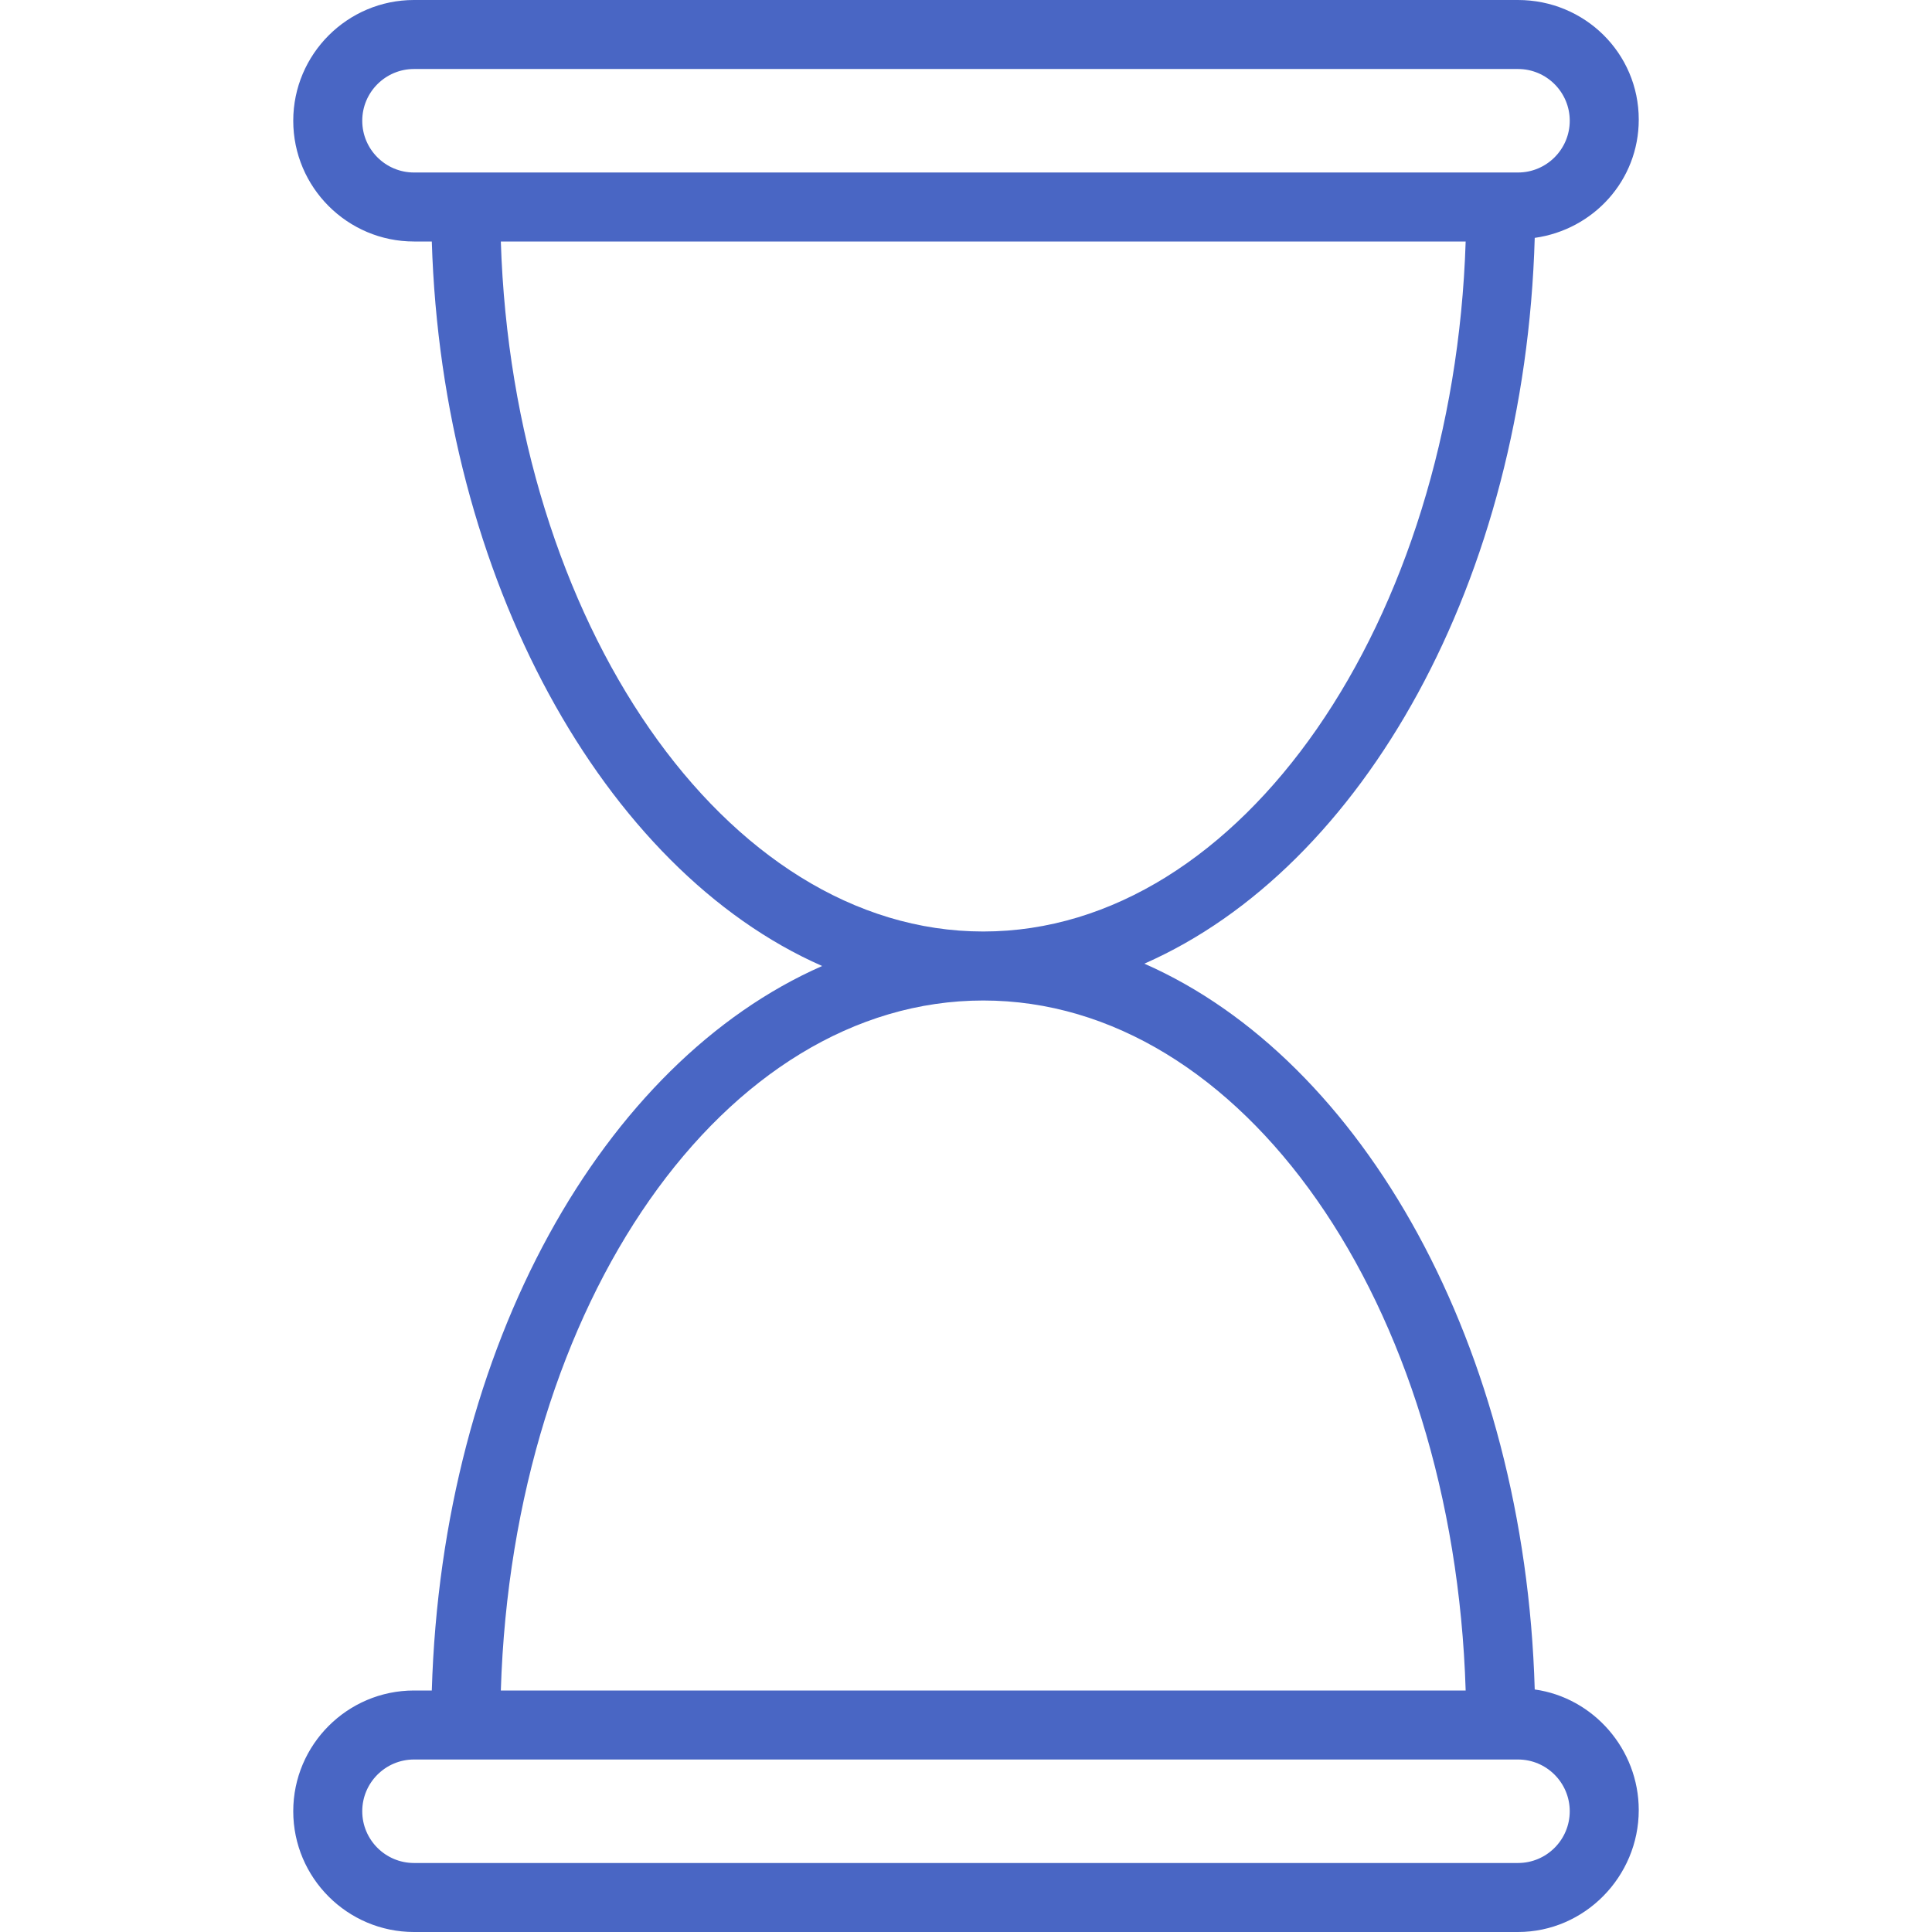<?xml version="1.0"?>
<svg xmlns="http://www.w3.org/2000/svg" xmlns:xlink="http://www.w3.org/1999/xlink" xmlns:svgjs="http://svgjs.com/svgjs" version="1.1" width="512" height="512" x="0" y="0" viewBox="0 0 512 512" style="enable-background:new 0 0 512 512" xml:space="preserve" class=""><g>
<g xmlns="http://www.w3.org/2000/svg">
	<g>
		<path d="M406.719,447.728c-2.612-90.759-45.422-166.844-103.458-192.346c58.036-25.502,100.846-101.585,103.458-192.344    c15.547-2.172,27.567-15.212,27.567-31.346c0-17.643-14.357-31.692-32-31.692H109.714c-17.643,0-32,14.357-32,32    c0,17.643,14.357,32,32,32h4.719c2.71,89.143,45.487,166.531,103.449,192c-57.962,25.469-100.739,100.571-103.449,192h-4.719    c-17.643,0-32,14.357-32,32c0,17.643,14.357,32,32,32h292.571c17.643,0,32-14.665,32-32.308    C434.286,463.556,422.266,449.897,406.719,447.728z M109.714,45.714C102.152,45.714,96,39.563,96,32s6.152-13.714,13.714-13.714    h292.571C409.848,18.286,416,24.438,416,32s-6.152,13.714-13.714,13.714H109.714z M132.725,64h255.692    c-3.194,100.571-59.31,182.857-127.846,182.857C192.036,246.857,135.92,164.571,132.725,64z M260.571,265.143    c68.536,0,124.652,80,127.846,182.857H132.725C135.92,345.143,192.036,265.143,260.571,265.143z M402.286,493.714H109.714    C102.152,493.714,96,487.563,96,480s6.152-13.714,13.714-13.714h292.571c7.563,0,13.714,6.152,13.714,13.714    S409.848,493.714,402.286,493.714z" fill="#4966c4" data-original="#000000" style="" class=""/>
	</g>
</g>
<g xmlns="http://www.w3.org/2000/svg">
</g>
<g xmlns="http://www.w3.org/2000/svg">
</g>
<g xmlns="http://www.w3.org/2000/svg">
</g>
<g xmlns="http://www.w3.org/2000/svg">
</g>
<g xmlns="http://www.w3.org/2000/svg">
</g>
<g xmlns="http://www.w3.org/2000/svg">
</g>
<g xmlns="http://www.w3.org/2000/svg">
</g>
<g xmlns="http://www.w3.org/2000/svg">
</g>
<g xmlns="http://www.w3.org/2000/svg">
</g>
<g xmlns="http://www.w3.org/2000/svg">
</g>
<g xmlns="http://www.w3.org/2000/svg">
</g>
<g xmlns="http://www.w3.org/2000/svg">
</g>
<g xmlns="http://www.w3.org/2000/svg">
</g>
<g xmlns="http://www.w3.org/2000/svg">
</g>
<g xmlns="http://www.w3.org/2000/svg">
</g>
</g></svg>
